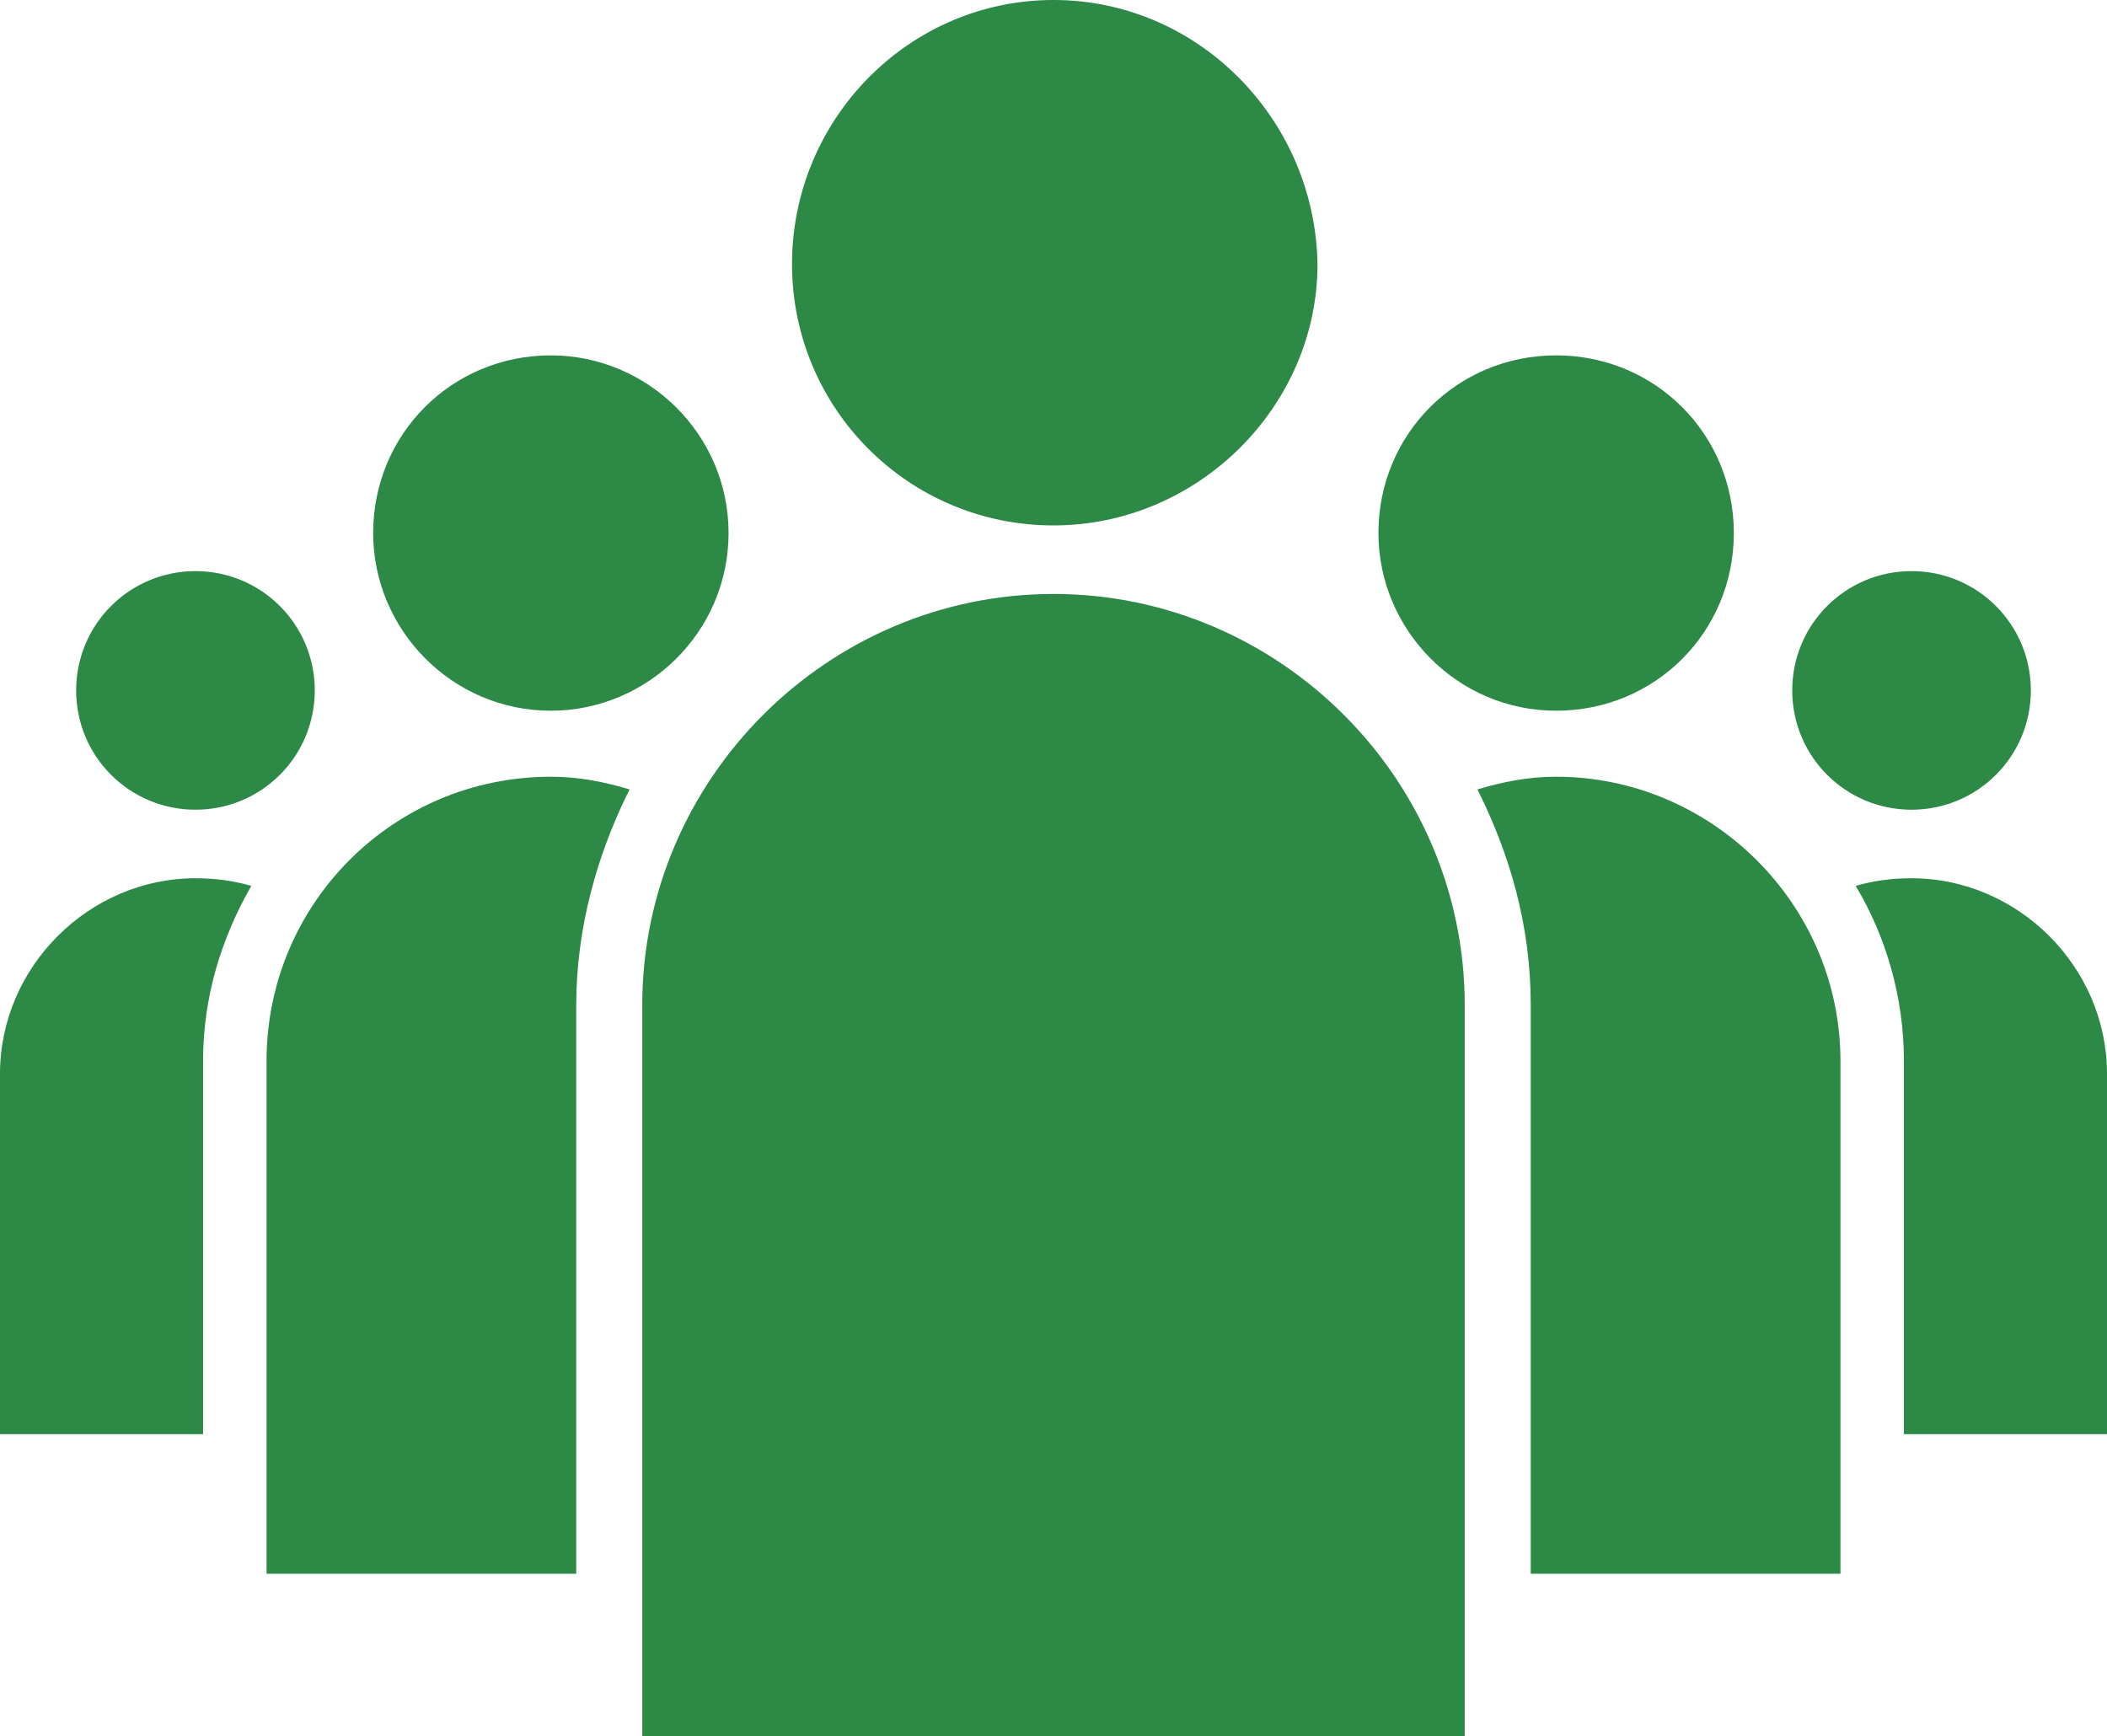<?xml version="1.0" encoding="utf-8"?>
<!-- Generator: Adobe Illustrator 19.0.0, SVG Export Plug-In . SVG Version: 6.00 Build 0)  -->
<svg version="1.1" id="Layer_1" xmlns="http://www.w3.org/2000/svg" xmlns:xlink="http://www.w3.org/1999/xlink" x="0px" y="0px"
	 viewBox="0 0 83 68.4" style="enable-background:new 0 0 83 68.4;" xml:space="preserve">
<style type="text/css">
	.st0{fill:#2C8946;}
</style>
<path id="XMLID_618_" class="st0" d="M75.3,22.5c-2.6,0-4.7,2.1-4.7,4.7c0,2.6,2.1,4.7,4.7,4.7c2.6,0,4.7-2.1,4.7-4.7
	C80,24.6,77.9,22.5,75.3,22.5L75.3,22.5z M7.7,22.5c-2.6,0-4.7,2.1-4.7,4.7c0,2.6,2.1,4.7,4.7,4.7c2.6,0,4.7-2.1,4.7-4.7
	C12.4,24.6,10.3,22.5,7.7,22.5L7.7,22.5z M61.3,14c-3.9,0-7,3.1-7,7c0,3.8,3.1,7,7,7c3.9,0,7-3.1,7-7C68.3,17.1,65.2,14,61.3,14
	L61.3,14z M83,56.5h-8V41.8c0-2.5-0.7-4.9-1.9-6.9c0.7-0.2,1.4-0.3,2.2-0.3c4.2,0,7.7,3.5,7.7,7.7V56.5z M21.7,14c-3.9,0-7,3.1-7,7
	c0,3.8,3.1,7,7,7c3.8,0,7-3.1,7-7C28.7,17.1,25.5,14,21.7,14L21.7,14z M7.7,34.6c0.8,0,1.5,0.1,2.2,0.3C8.7,37,8,39.3,8,41.8v14.7H0
	V42.3C0,38.1,3.5,34.6,7.7,34.6L7.7,34.6z M41.5,0c-5.7,0-10.3,4.7-10.3,10.4c0,5.7,4.6,10.3,10.3,10.3c5.7,0,10.4-4.7,10.4-10.3
	C51.8,4.7,47.2,0,41.5,0L41.5,0z M72.5,62H60.3V39.6c0-3.1-0.8-5.9-2.1-8.5c1-0.3,2-0.5,3.1-0.5c6.1,0,11.2,5,11.2,11.2V62z
	 M22.7,39.6V62H10.5V41.8c0-6.2,5-11.2,11.2-11.2c1.1,0,2.1,0.2,3.1,0.5C23.5,33.7,22.7,36.6,22.7,39.6L22.7,39.6z M25.3,68.4h32.4
	V39.6c0-8.9-7.3-16.2-16.2-16.2c-8.9,0-16.2,7.3-16.2,16.2V68.4z M25.3,68.4"/>
</svg>
